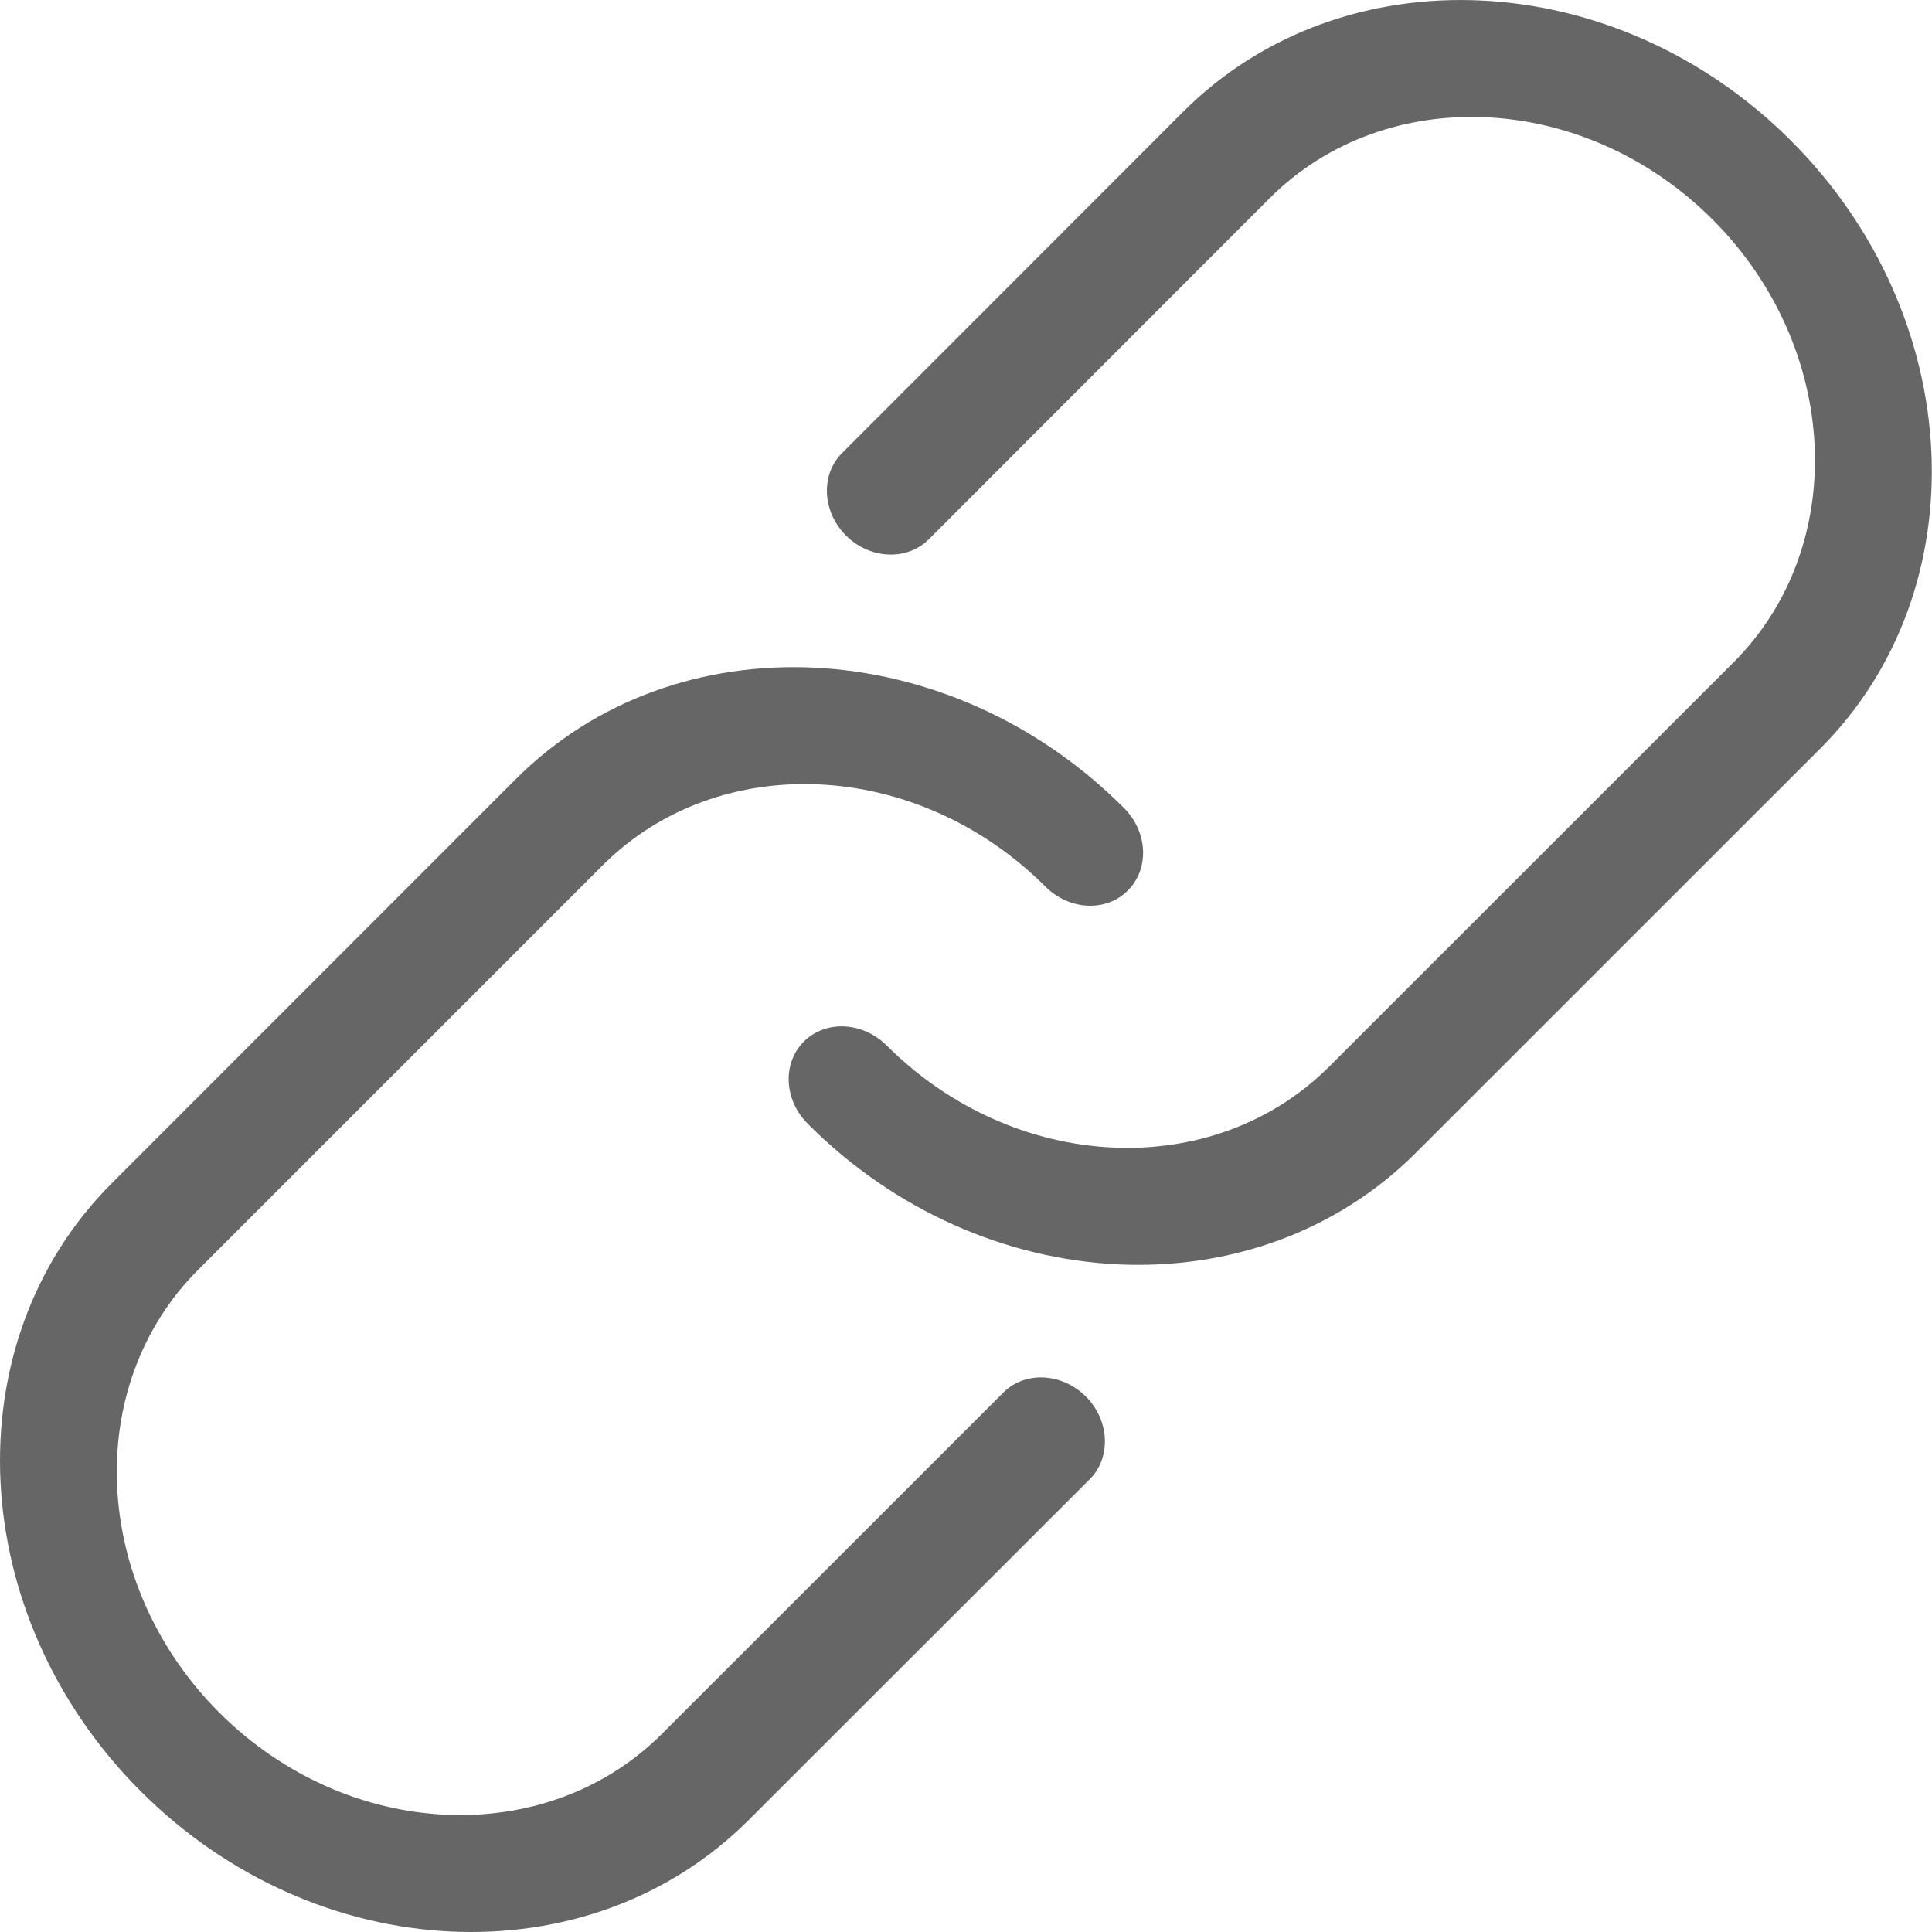 <svg width="16" height="16" viewBox="0 0 16 16" fill="none" xmlns="http://www.w3.org/2000/svg">
    <path fill-rule="evenodd" clip-rule="evenodd" d="M8.309 11.533L5.484 14.357C4.521 15.321 2.876 15.242 1.816 14.183C0.756 13.123 0.678 11.478 1.642 10.515L4.989 7.168C5.952 6.204 7.597 6.283 8.657 7.342C8.855 7.54 9.162 7.555 9.34 7.375C9.521 7.194 9.506 6.889 9.308 6.691C7.855 5.236 5.596 5.128 4.273 6.451L0.926 9.799C-0.397 11.121 -0.289 13.38 1.165 14.834C1.892 15.561 2.82 15.953 3.732 15.996C4.644 16.039 5.538 15.735 6.2 15.073L9.026 12.249C9.204 12.07 9.189 11.762 8.993 11.566C8.795 11.368 8.488 11.353 8.309 11.533ZM14.833 1.166C13.38 -0.289 11.121 -0.397 9.798 0.926L6.974 3.752C6.794 3.93 6.809 4.238 7.006 4.435C7.203 4.632 7.51 4.646 7.69 4.468L10.514 1.642C11.477 0.679 13.122 0.758 14.182 1.817C15.241 2.876 15.32 4.521 14.357 5.485L11.009 8.832C10.046 9.795 8.401 9.717 7.342 8.657C7.143 8.461 6.838 8.446 6.658 8.625C6.477 8.805 6.492 9.111 6.691 9.308C7.417 10.036 8.345 10.427 9.257 10.471C10.169 10.514 11.063 10.209 11.725 9.548L15.073 6.201C16.396 4.879 16.287 2.62 14.833 1.166Z" fill="#666666" />
</svg>
    